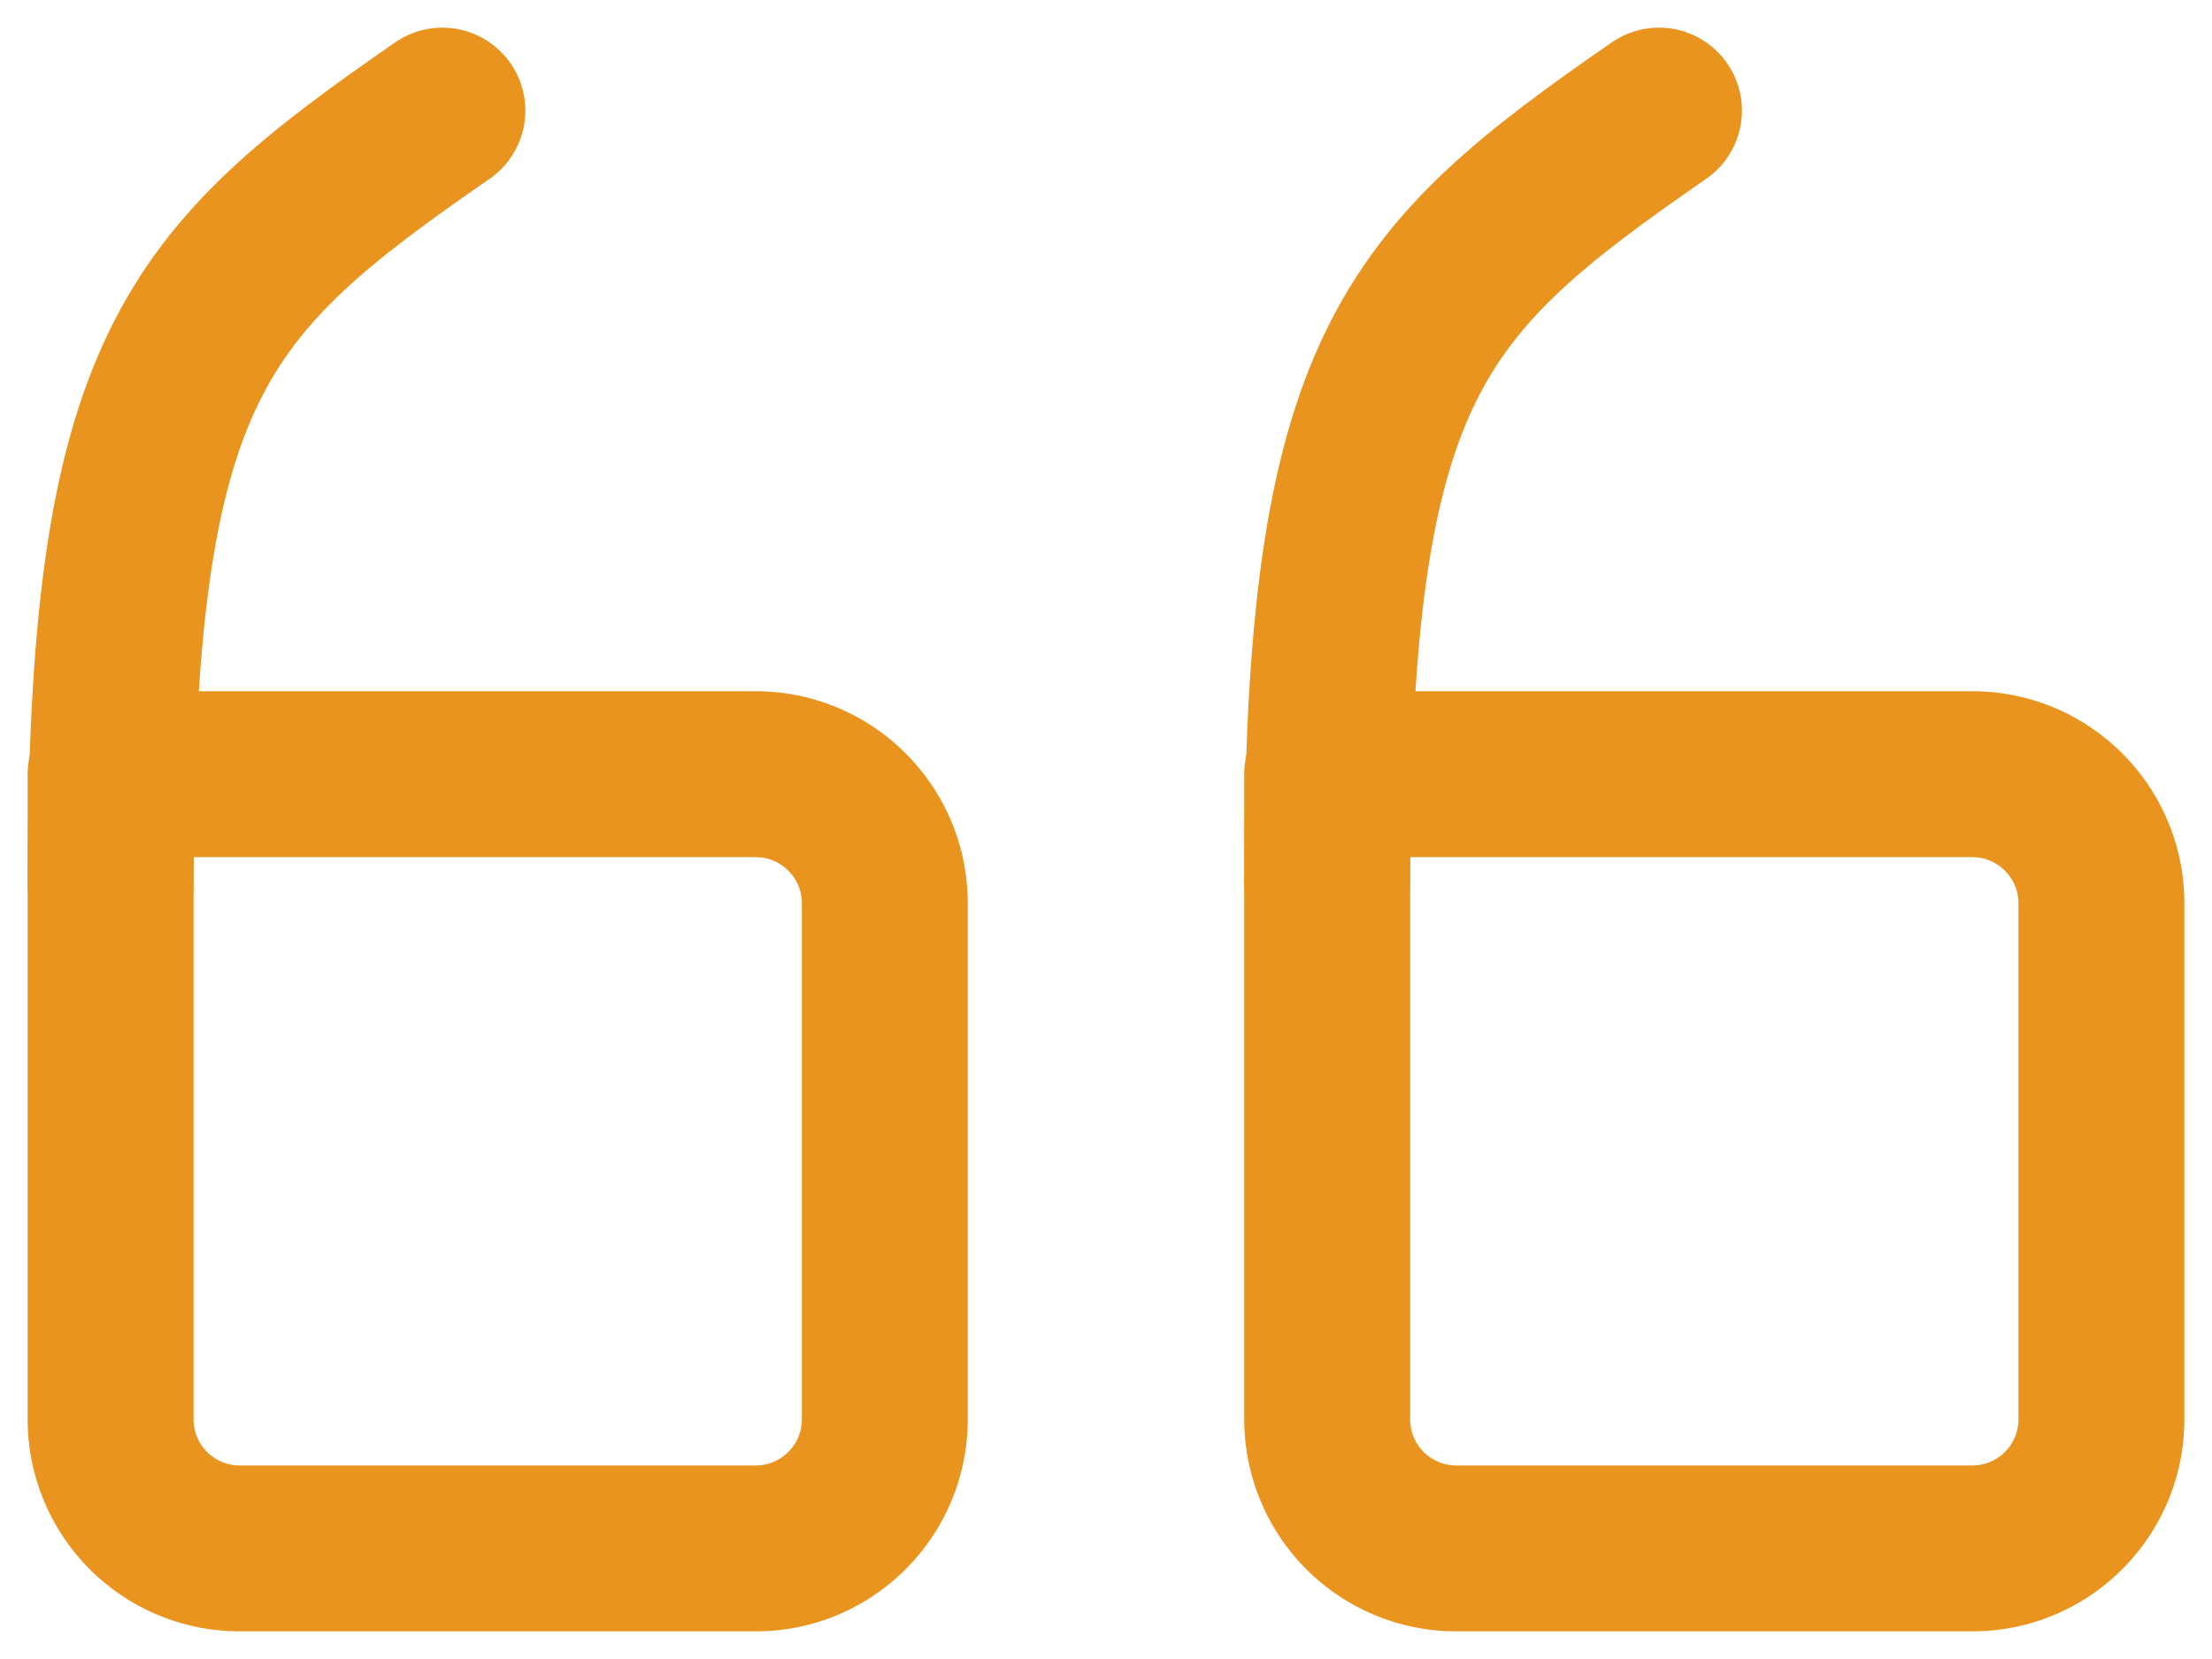 <svg width="20" height="15" xmlns="http://www.w3.org/2000/svg"><g id="Page-1" stroke="none" stroke-width="1" fill="none" fill-rule="evenodd" stroke-linecap="round" stroke-linejoin="round"><g id="Blog-Post" transform="translate(-314 -1003)" stroke="#E9941E" stroke-width="1.5"><g id="Quote" transform="translate(315 1004)"><path d="M11 6h5.833C17.477 6 18 6.523 18 7.167v4.666c0 .644-.523 1.167-1.167 1.167h-4.666A1.167 1.167 0 0111 11.833V6" id="Stroke-1"/><path d="M11 7c0-4.667.75-5.444 3-7" id="Stroke-3"/><path d="M0 6h5.833C6.477 6 7 6.523 7 7.167v4.666C7 12.477 6.477 13 5.833 13H1.167A1.167 1.167 0 010 11.833V6" id="Stroke-5"/><path d="M0 7c0-4.667.75-5.444 3-7" id="Stroke-7"/></g></g></g></svg>